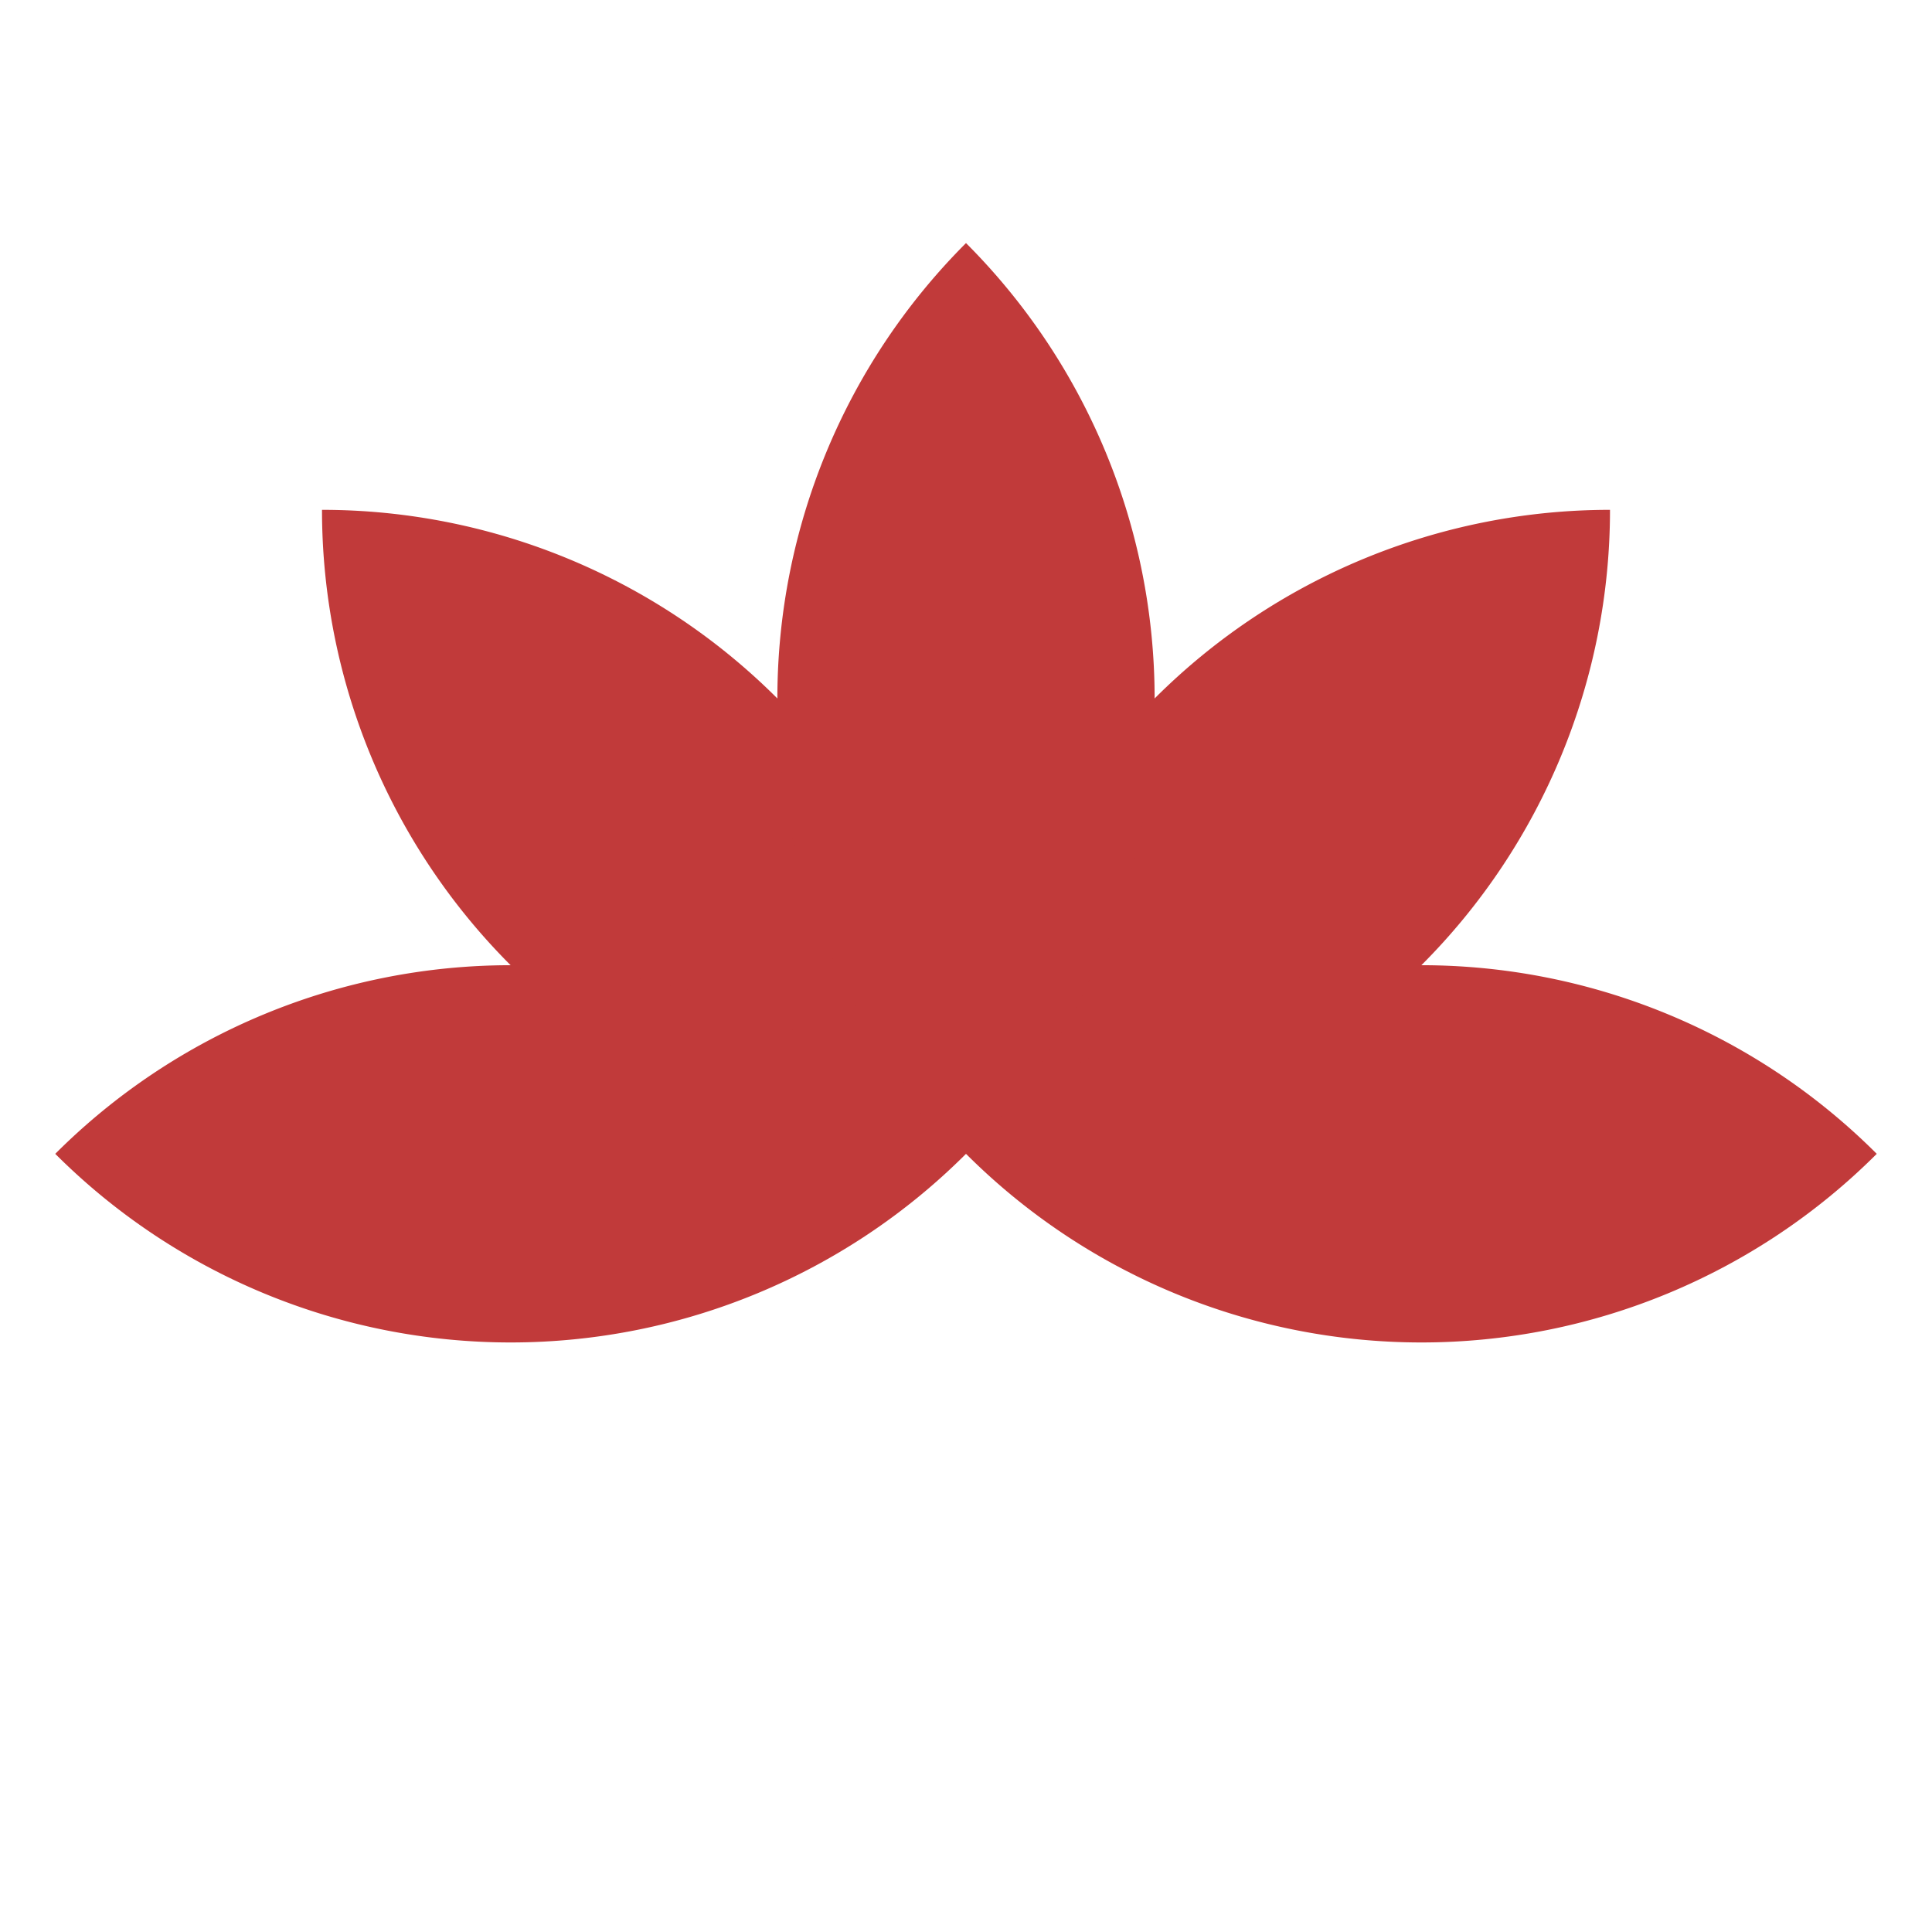 <svg xmlns="http://www.w3.org/2000/svg" class="icon" width="96" height="96" viewBox="-12 -19 72 72">
    <g stroke-width="0" fill="#c13a3a" transform="translate(0 24)">
        <!-- Petals rotate from left to right: petal-1 ~ petal-5 -->
        <path d="M 0, 24 A 24 24 0 0 0 24 0 A 24 24 0 0 0 0 24" transform="rotate(90 24 0)" class="petal-2" />
        <path d="M 0, 24 A 24 24 0 0 0 24 0 A 24 24 0 0 0 0 24" transform="rotate(180 24 0)" class="petal-4" />
        <path d="M 0, 24 A 24 24 0 0 0 24 0 A 24 24 0 0 0 0 24" transform="rotate(45 24 0)" class="petal-1" />
        <path d="M 0, 24 A 24 24 0 0 0 24 0 A 24 24 0 0 0 0 24" transform="rotate(225 24 0)" class="petal-5" />
        <path d="M 0, 24 A 24 24 0 0 0 24 0 A 24 24 0 0 0 0 24" transform="rotate(135 24 0)" class="petal-3" />
    </g>
</svg>